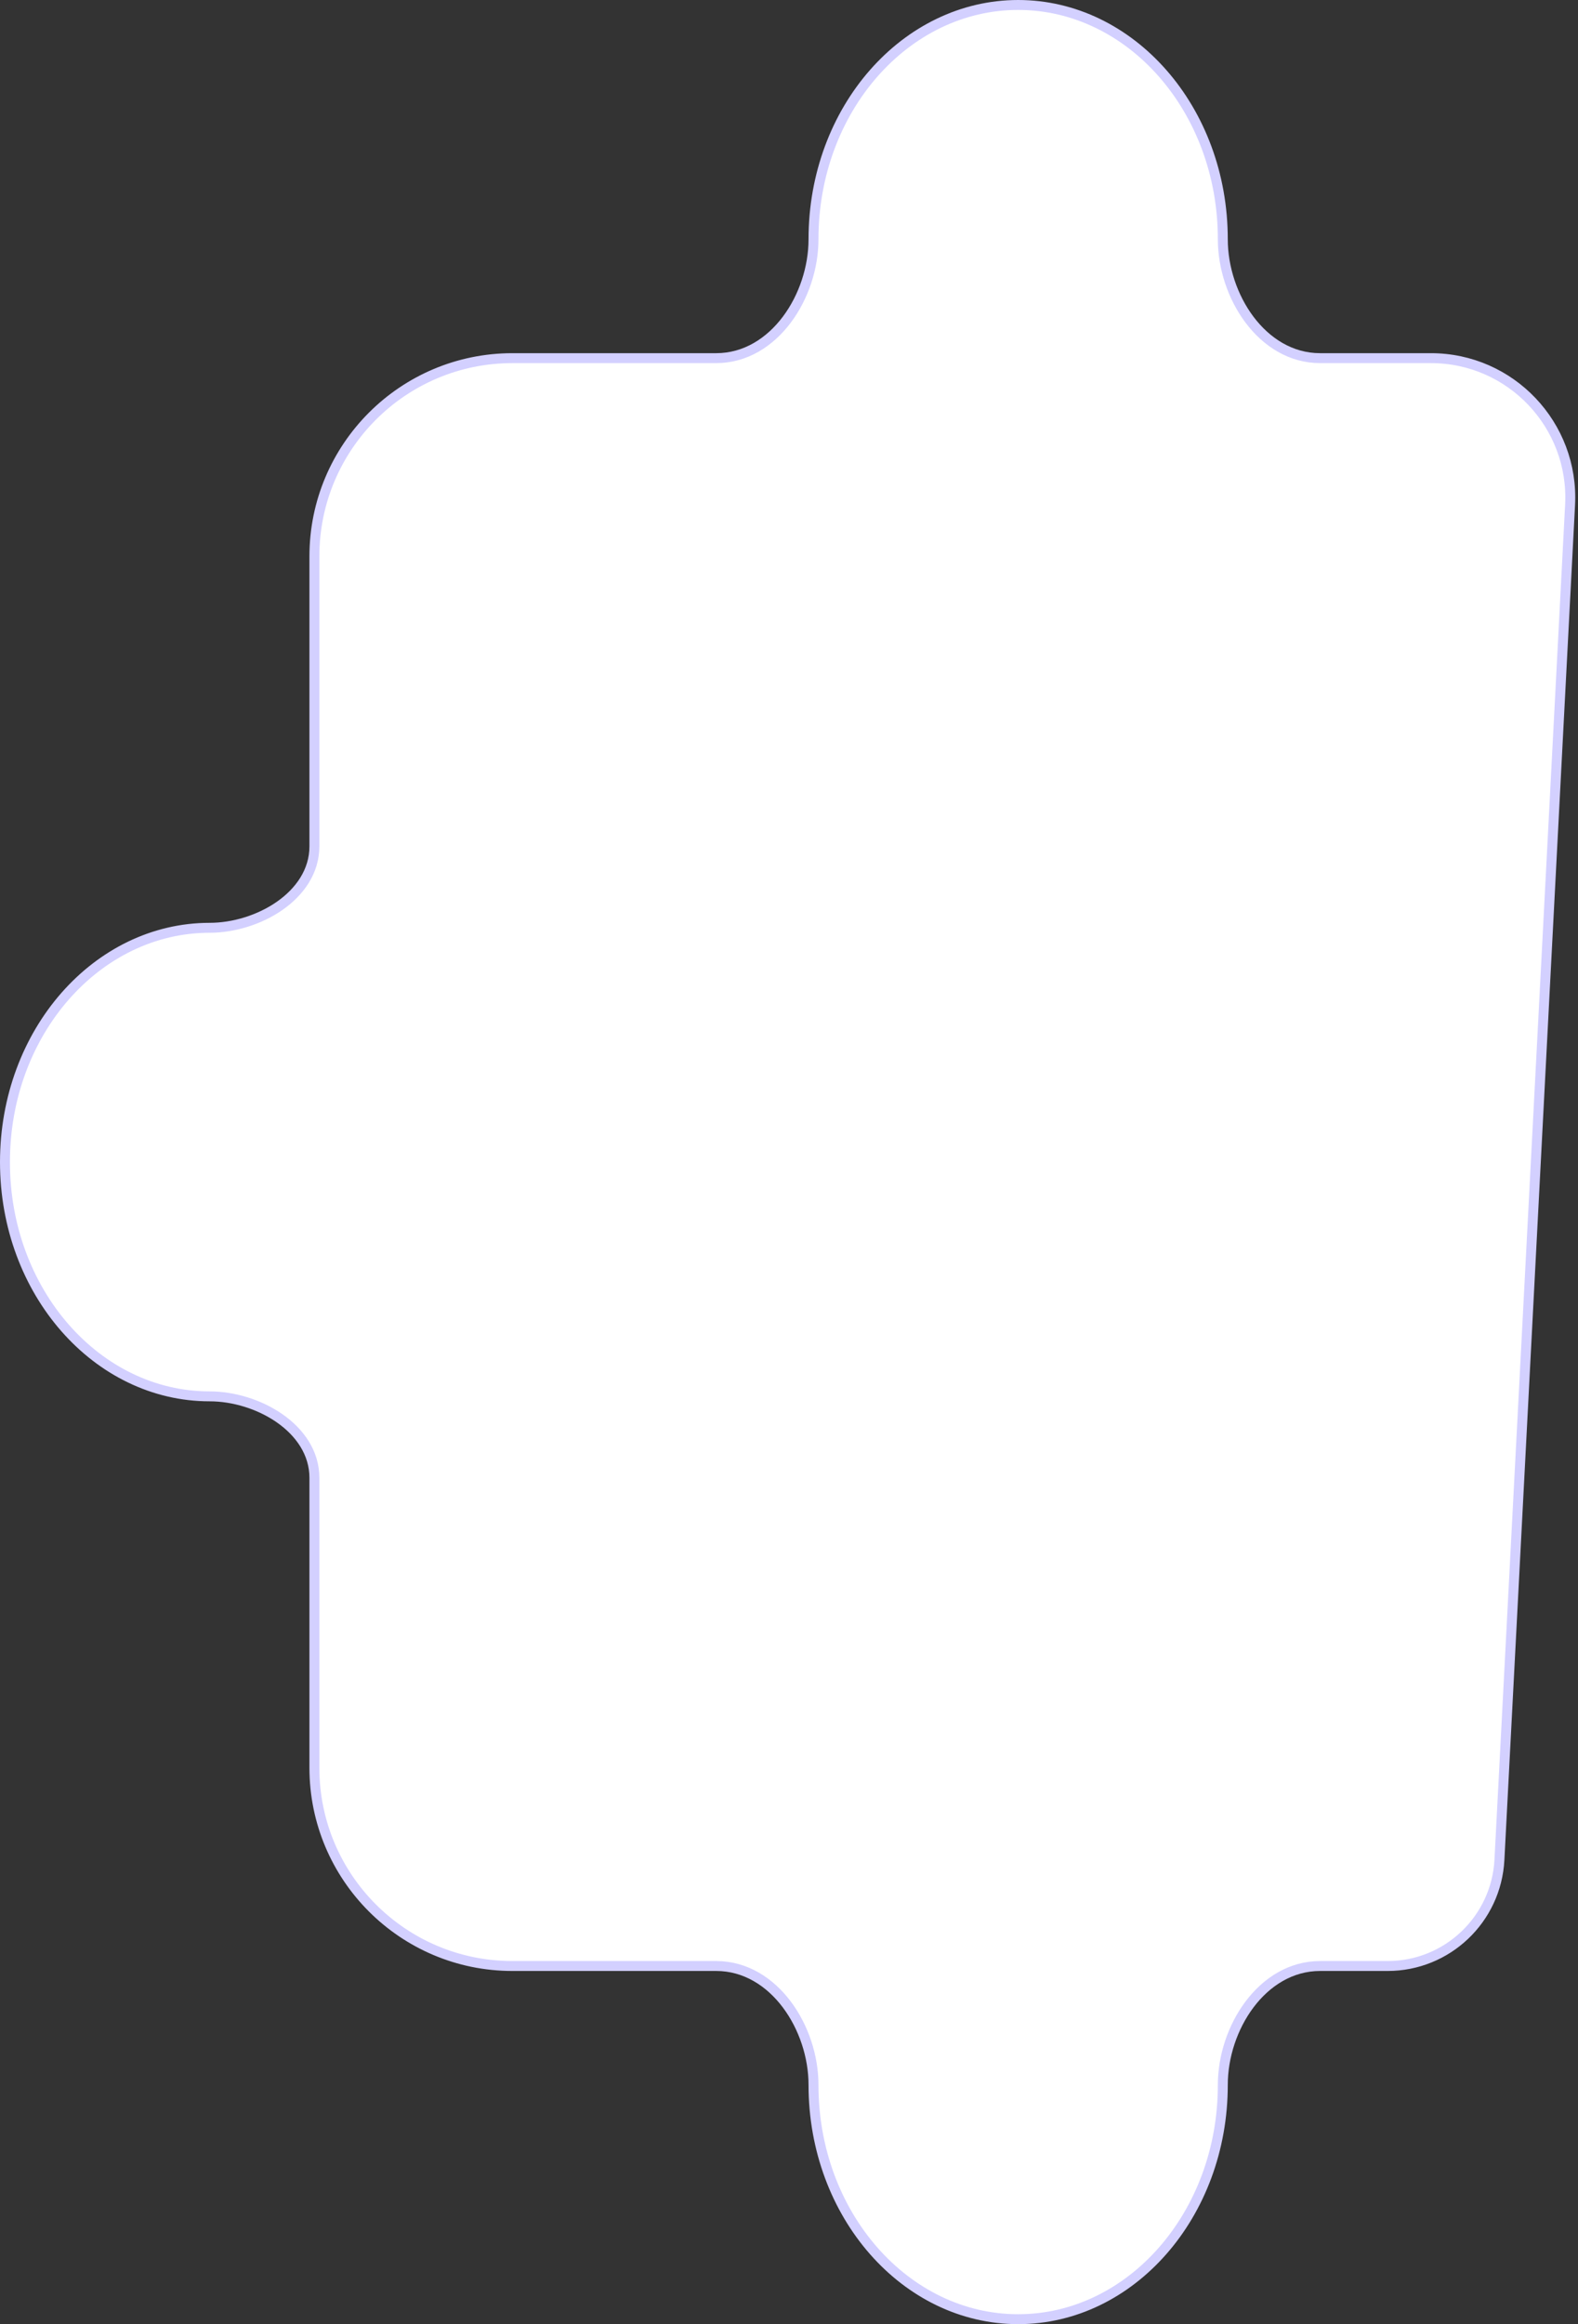 <svg width="159" height="234" viewBox="0 0 159 234" fill="none" xmlns="http://www.w3.org/2000/svg">
<rect x="0" y="0" width="159" height="234" fill="#333333" stroke="none"/>
<path d="M102.59 0.5C113.919 0.5 123.211 10.997 123.211 24.088C123.211 26.945 124.196 29.918 125.9 32.186C127.607 34.457 130.067 36.059 133.013 36.059H144.183C152.224 36.059 158.621 42.799 158.202 50.829L151.083 187.248C150.771 193.242 145.82 197.941 139.818 197.941H133.013C130.067 197.941 127.607 199.543 125.9 201.814C124.196 204.082 123.211 207.055 123.211 209.912C123.211 223.003 113.919 233.5 102.59 233.5C91.26 233.5 81.968 223.003 81.968 209.912C81.968 207.055 80.983 204.082 79.279 201.814C77.573 199.543 75.112 197.941 72.166 197.941H51.632C40.613 197.941 31.679 189.008 31.679 177.988V148.791C31.679 146.262 30.194 144.201 28.172 142.794C26.151 141.387 23.536 140.588 21.121 140.588C9.792 140.588 0.5 130.091 0.5 117C0.5 103.909 9.792 93.412 21.121 93.412C23.536 93.412 26.151 92.613 28.172 91.207C30.194 89.799 31.679 87.738 31.679 85.209V56.012C31.679 44.992 40.613 36.059 51.632 36.059H72.166C75.112 36.059 77.573 34.457 79.279 32.186C80.983 29.918 81.968 26.945 81.968 24.088C81.968 10.997 91.26 0.5 102.59 0.5Z" fill="white" stroke="#D3D0FF"/>
</svg>
